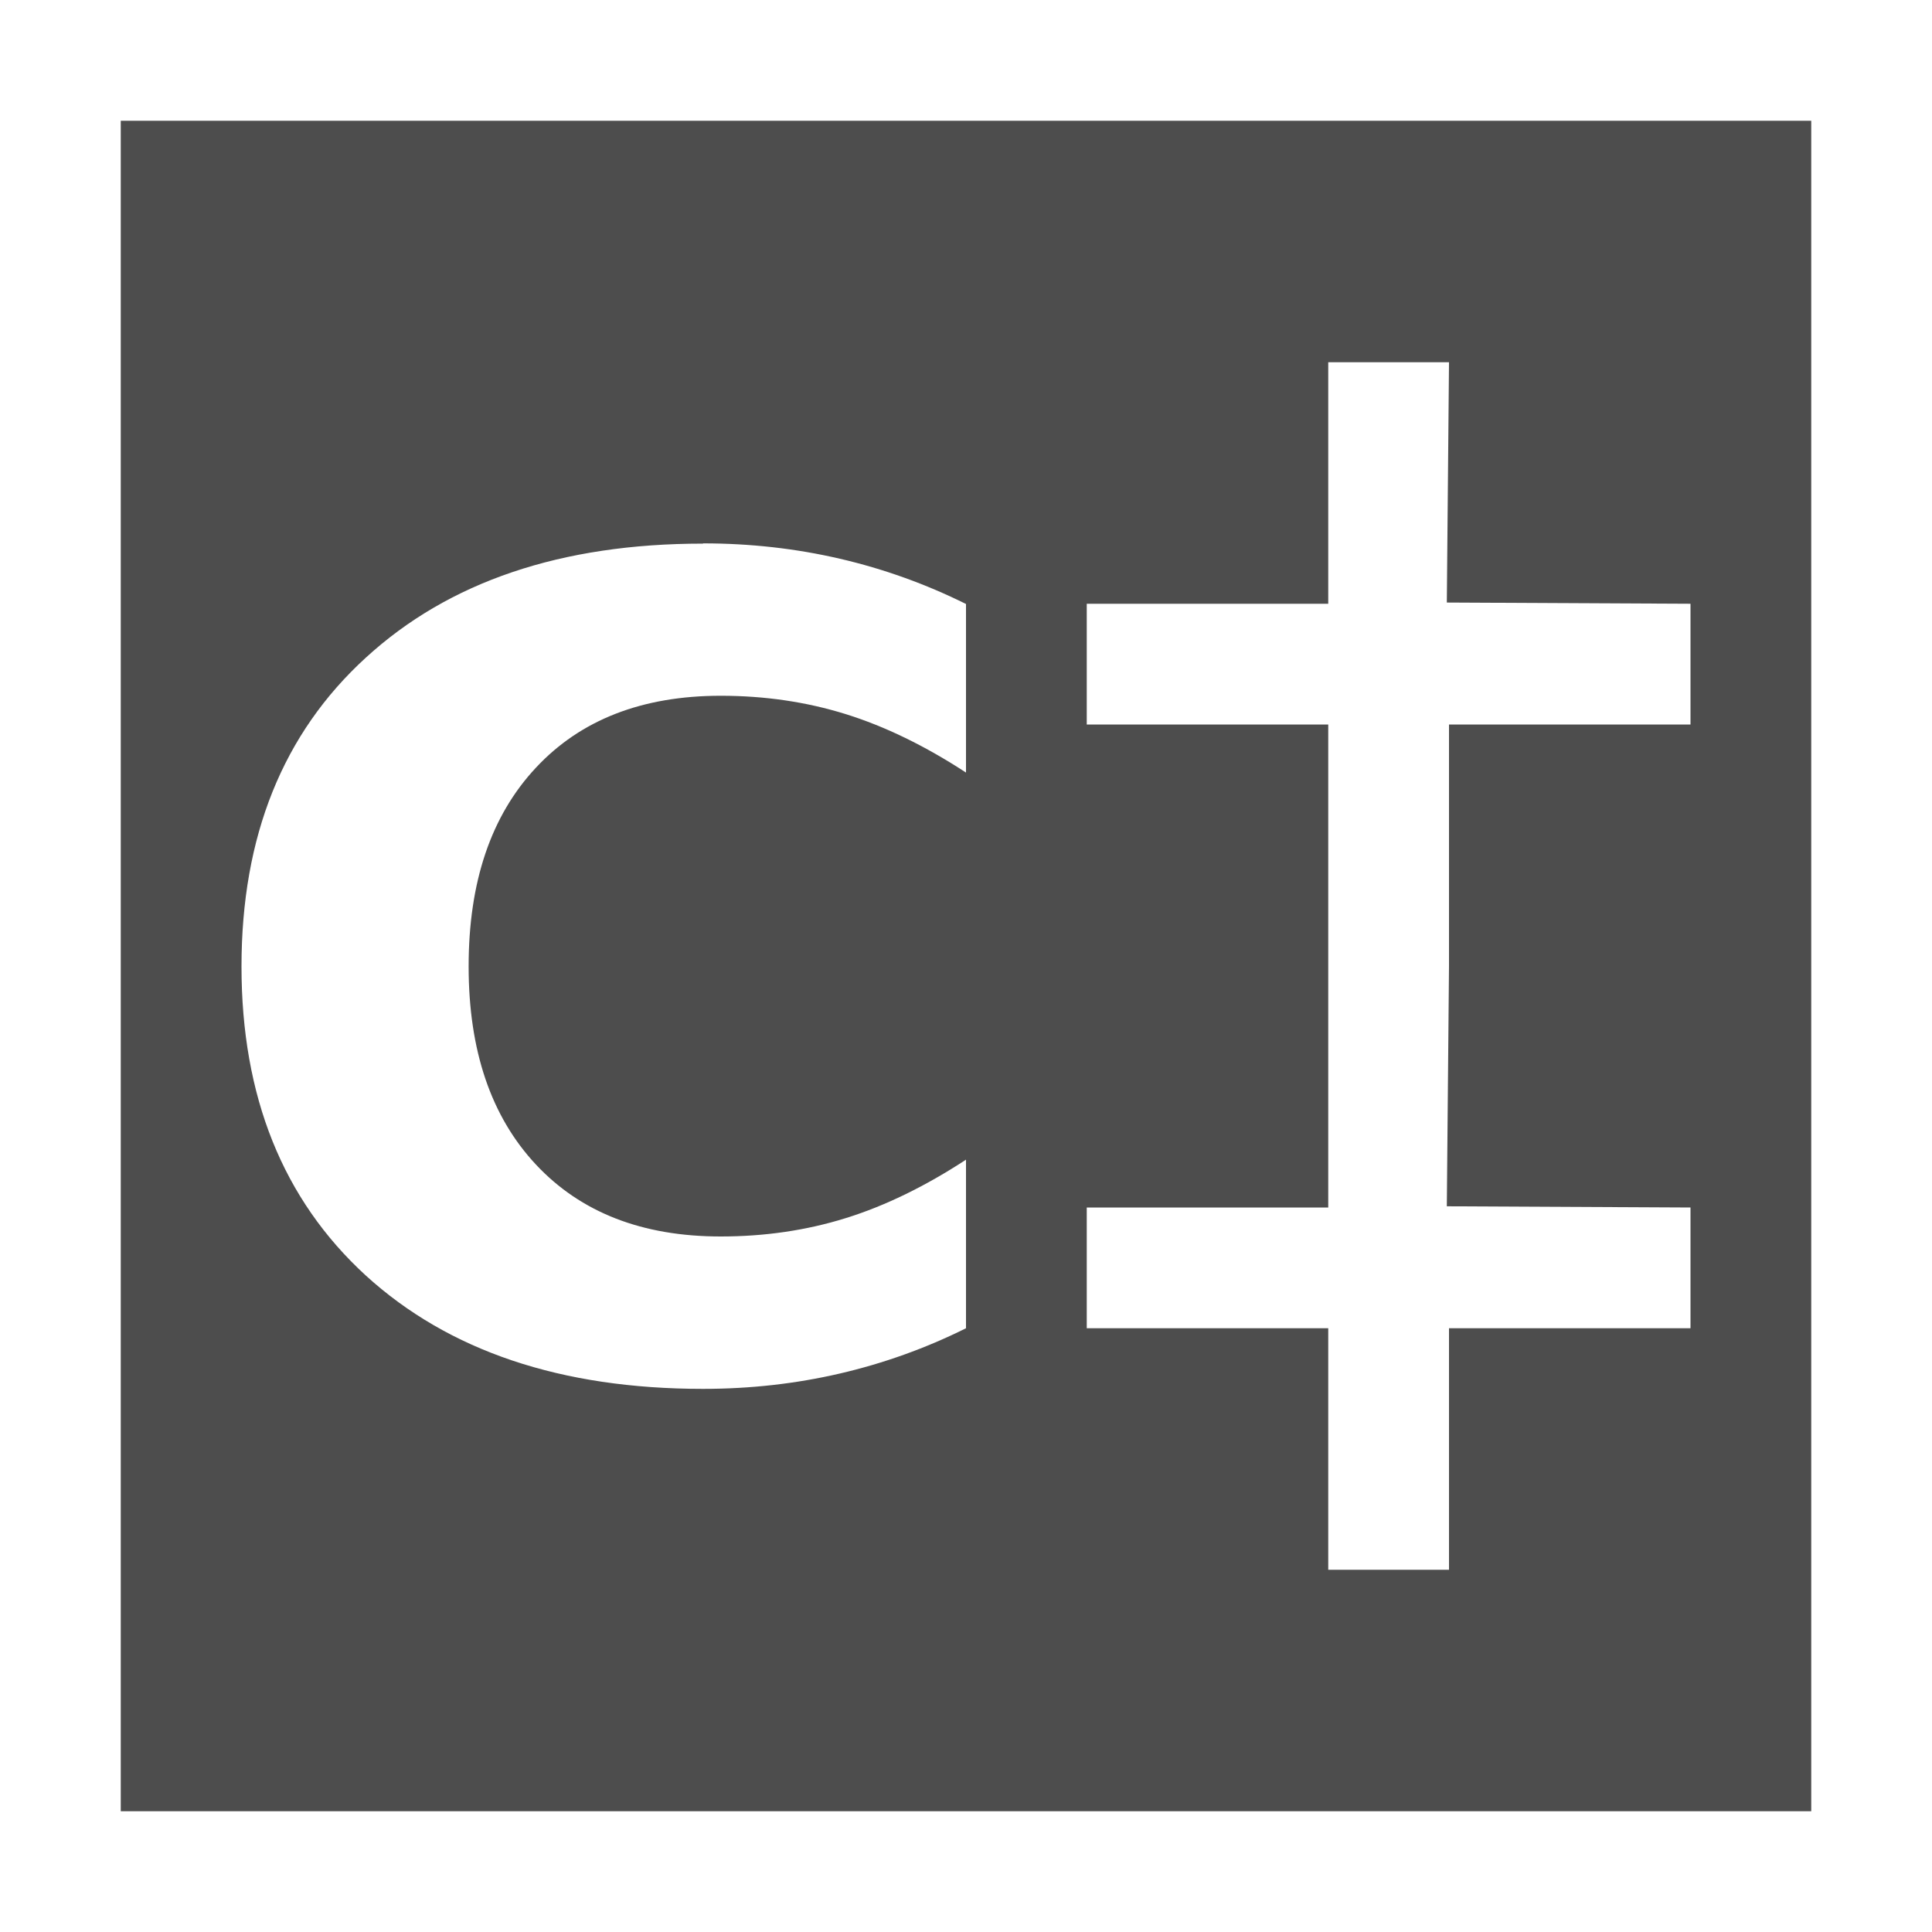 <svg width="16" version="1.1" xmlns="http://www.w3.org/2000/svg" height="16">
<defs id="defs3051">
<style type="text/css" id="current-color-scheme">
.ColorScheme-Text {
color:#4d4d4d;
}
</style>
</defs>
<path style="fill:currentColor;fill-opacity:1" d="m 1,1 v 14 h 14 v -14 h -14 z  m 10,2 h 1 l -.018,1.99 2.018,.01 v 1 h -2 v 2 l -.018,1.99 2.018,.01 v 1 h -2 v 2 h -1 v -2 h -2 v -1 h 2 v -2 -2 h -2 v -1 h 2 v -2 z  m -5.178,1.5 c 0.394,0 0.771,0.043 1.133,0.127 0.362,0.084 0.711,0.209 1.045,0.375 v 1.396 c -0.337,-0.22 -0.669,-0.382 -0.996,-0.484 -0.328,-0.102 -0.673,-0.152 -1.035,-0.152 -0.649,0 -1.16,0.198 -1.531,0.596 -0.372,0.398 -0.557,0.946 -0.557,1.645 0,0.696 0.185,1.243 0.557,1.641 0.372,0.398 0.882,0.596 1.531,0.596 0.362,0 0.708,-0.05 1.035,-0.152 0.328,-0.102 0.659,-0.264 0.996,-0.484 v 1.396 c -0.334,0.166 -0.683,0.291 -1.045,0.375 -0.362,0.084 -0.739,0.127 -1.133,0.127 -1.175,0 -2.106,-0.313 -2.793,-0.939 -0.687,-0.63 -1.029,-1.483 -1.029,-2.559 0,-1.079 0.343,-1.93 1.029,-2.557 0.687,-0.63 1.618,-0.945 2.793,-0.945 z " class="ColorScheme-Text"/>
</svg>
